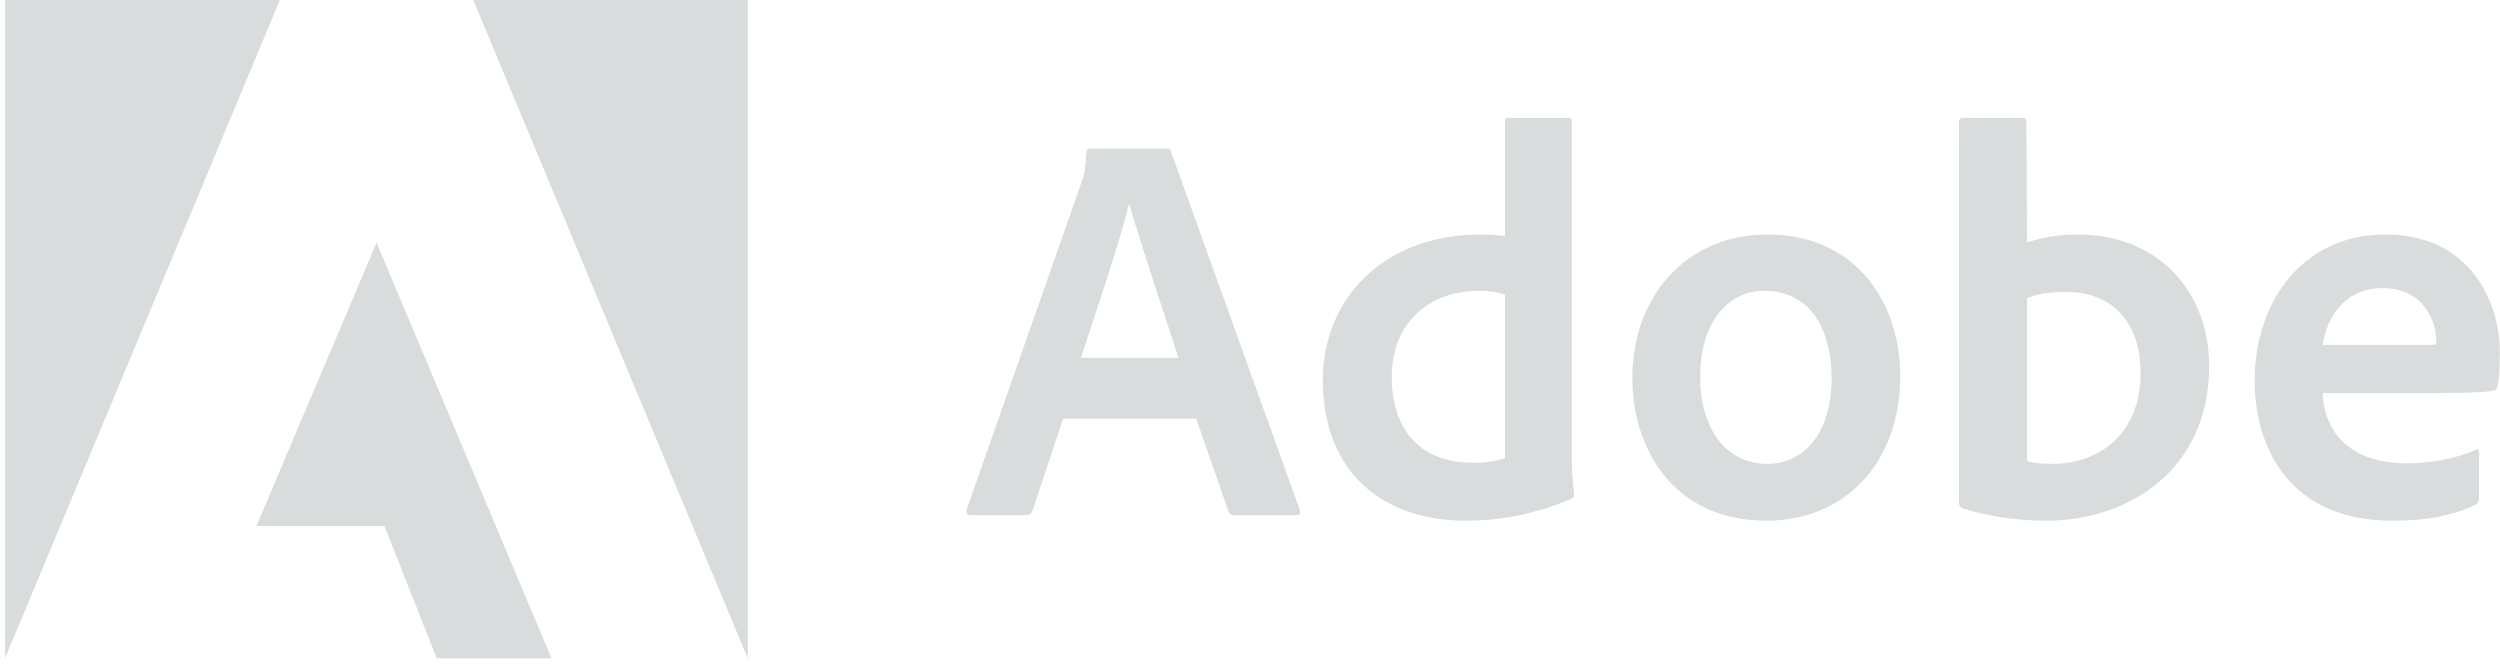 <svg width="175" height="47" viewBox="0 0 175 47" fill="none" xmlns="http://www.w3.org/2000/svg">
<path d="M19.591 0H0.351V46.083L19.591 0Z" fill="#0F2420" fill-opacity="0.16"/>
<path d="M33.129 0H52.344V46.083L33.129 0Z" fill="#0F2420" fill-opacity="0.16"/>
<path d="M26.36 16.985L38.606 46.084H30.572L26.912 36.819H17.95L26.36 16.985Z" fill="#0F2420" fill-opacity="0.16"/>
<path d="M83.733 29.306L86.001 35.821C86.076 35.984 86.189 36.059 86.39 36.059H90.752C90.99 36.059 91.028 35.946 90.99 35.708L81.978 10.639C81.94 10.438 81.903 10.4 81.702 10.4H76.287C76.137 10.4 76.049 10.513 76.049 10.677C75.974 11.995 75.861 12.396 75.698 12.786L67.664 35.67C67.626 35.947 67.714 36.059 67.939 36.059H71.838C72.076 36.059 72.189 35.984 72.276 35.746L74.42 29.306H83.733ZM75.66 25.05C76.839 21.485 78.393 16.916 79.02 14.305H79.057C79.834 17.041 81.664 22.464 82.492 25.05H75.66Z" fill="#0F2420" fill-opacity="0.16"/>
<path d="M102.576 36.449C104.92 36.449 107.414 36.022 109.946 34.93C110.146 34.854 110.184 34.767 110.184 34.578C110.109 33.875 110.021 32.858 110.021 32.08V8.48C110.021 8.329 110.021 8.254 109.833 8.254H105.584C105.421 8.254 105.346 8.329 105.346 8.53V16.527C104.681 16.451 104.218 16.414 103.666 16.414C96.81 16.414 92.598 20.945 92.598 26.607C92.598 33.172 96.923 36.449 102.576 36.449ZM105.346 32.08C104.644 32.306 103.867 32.394 103.077 32.394C99.969 32.394 97.424 30.637 97.424 26.368C97.424 22.59 100.044 20.355 103.516 20.355C104.218 20.355 104.832 20.431 105.346 20.631V32.08Z" fill="#0F2420" fill-opacity="0.16"/>
<path d="M123.74 16.414C117.886 16.414 114.264 20.908 114.264 26.456C114.264 31.415 117.146 36.449 123.652 36.449C129.154 36.449 133.015 32.394 133.015 26.331C133.015 20.983 129.743 16.414 123.74 16.414ZM123.501 20.355C126.81 20.355 128.214 23.205 128.214 26.456C128.214 30.473 126.146 32.469 123.74 32.469C120.769 32.469 119.014 29.971 119.014 26.368C119.014 22.665 120.882 20.355 123.501 20.355Z" fill="#0F2420" fill-opacity="0.16"/>
<path d="M137.408 8.254C137.245 8.254 137.132 8.329 137.132 8.53V35.244C137.132 35.357 137.245 35.557 137.408 35.595C139.276 36.172 141.231 36.449 143.249 36.449C149.027 36.449 154.643 32.858 154.643 25.628C154.643 20.393 151.058 16.414 145.442 16.414C144.151 16.414 142.948 16.614 141.895 16.966L141.845 8.568C141.845 8.292 141.77 8.254 141.494 8.254H137.408ZM149.842 26.105C149.842 30.436 146.884 32.469 143.688 32.469C143.023 32.469 142.434 32.432 141.895 32.269V20.87C142.509 20.631 143.249 20.431 144.615 20.431C147.699 20.431 149.842 22.389 149.842 26.105Z" fill="#0F2420" fill-opacity="0.16"/>
<path d="M170.5 27.511C172.405 27.511 173.972 27.473 174.511 27.348C174.712 27.31 174.787 27.235 174.825 27.071C174.937 26.645 174.988 25.753 174.988 24.661C174.988 20.945 172.756 16.414 166.991 16.414C161.1 16.414 157.828 21.221 157.828 26.645C157.828 31.453 160.36 36.449 167.454 36.449C170.112 36.449 171.829 36.022 173.308 35.319C173.458 35.244 173.534 35.118 173.534 34.892V31.641C173.534 31.453 173.421 31.415 173.308 31.49C171.829 32.118 170.225 32.432 168.47 32.432C164.496 32.432 162.691 30.235 162.579 27.511H170.5ZM162.579 24.146C162.892 22.238 164.095 20.167 166.79 20.167C169.761 20.167 170.538 22.665 170.538 23.795C170.538 23.833 170.538 23.996 170.538 24.109C170.375 24.146 169.874 24.146 168.394 24.146H162.579Z" fill="#0F2420" fill-opacity="0.16"/>
</svg>
